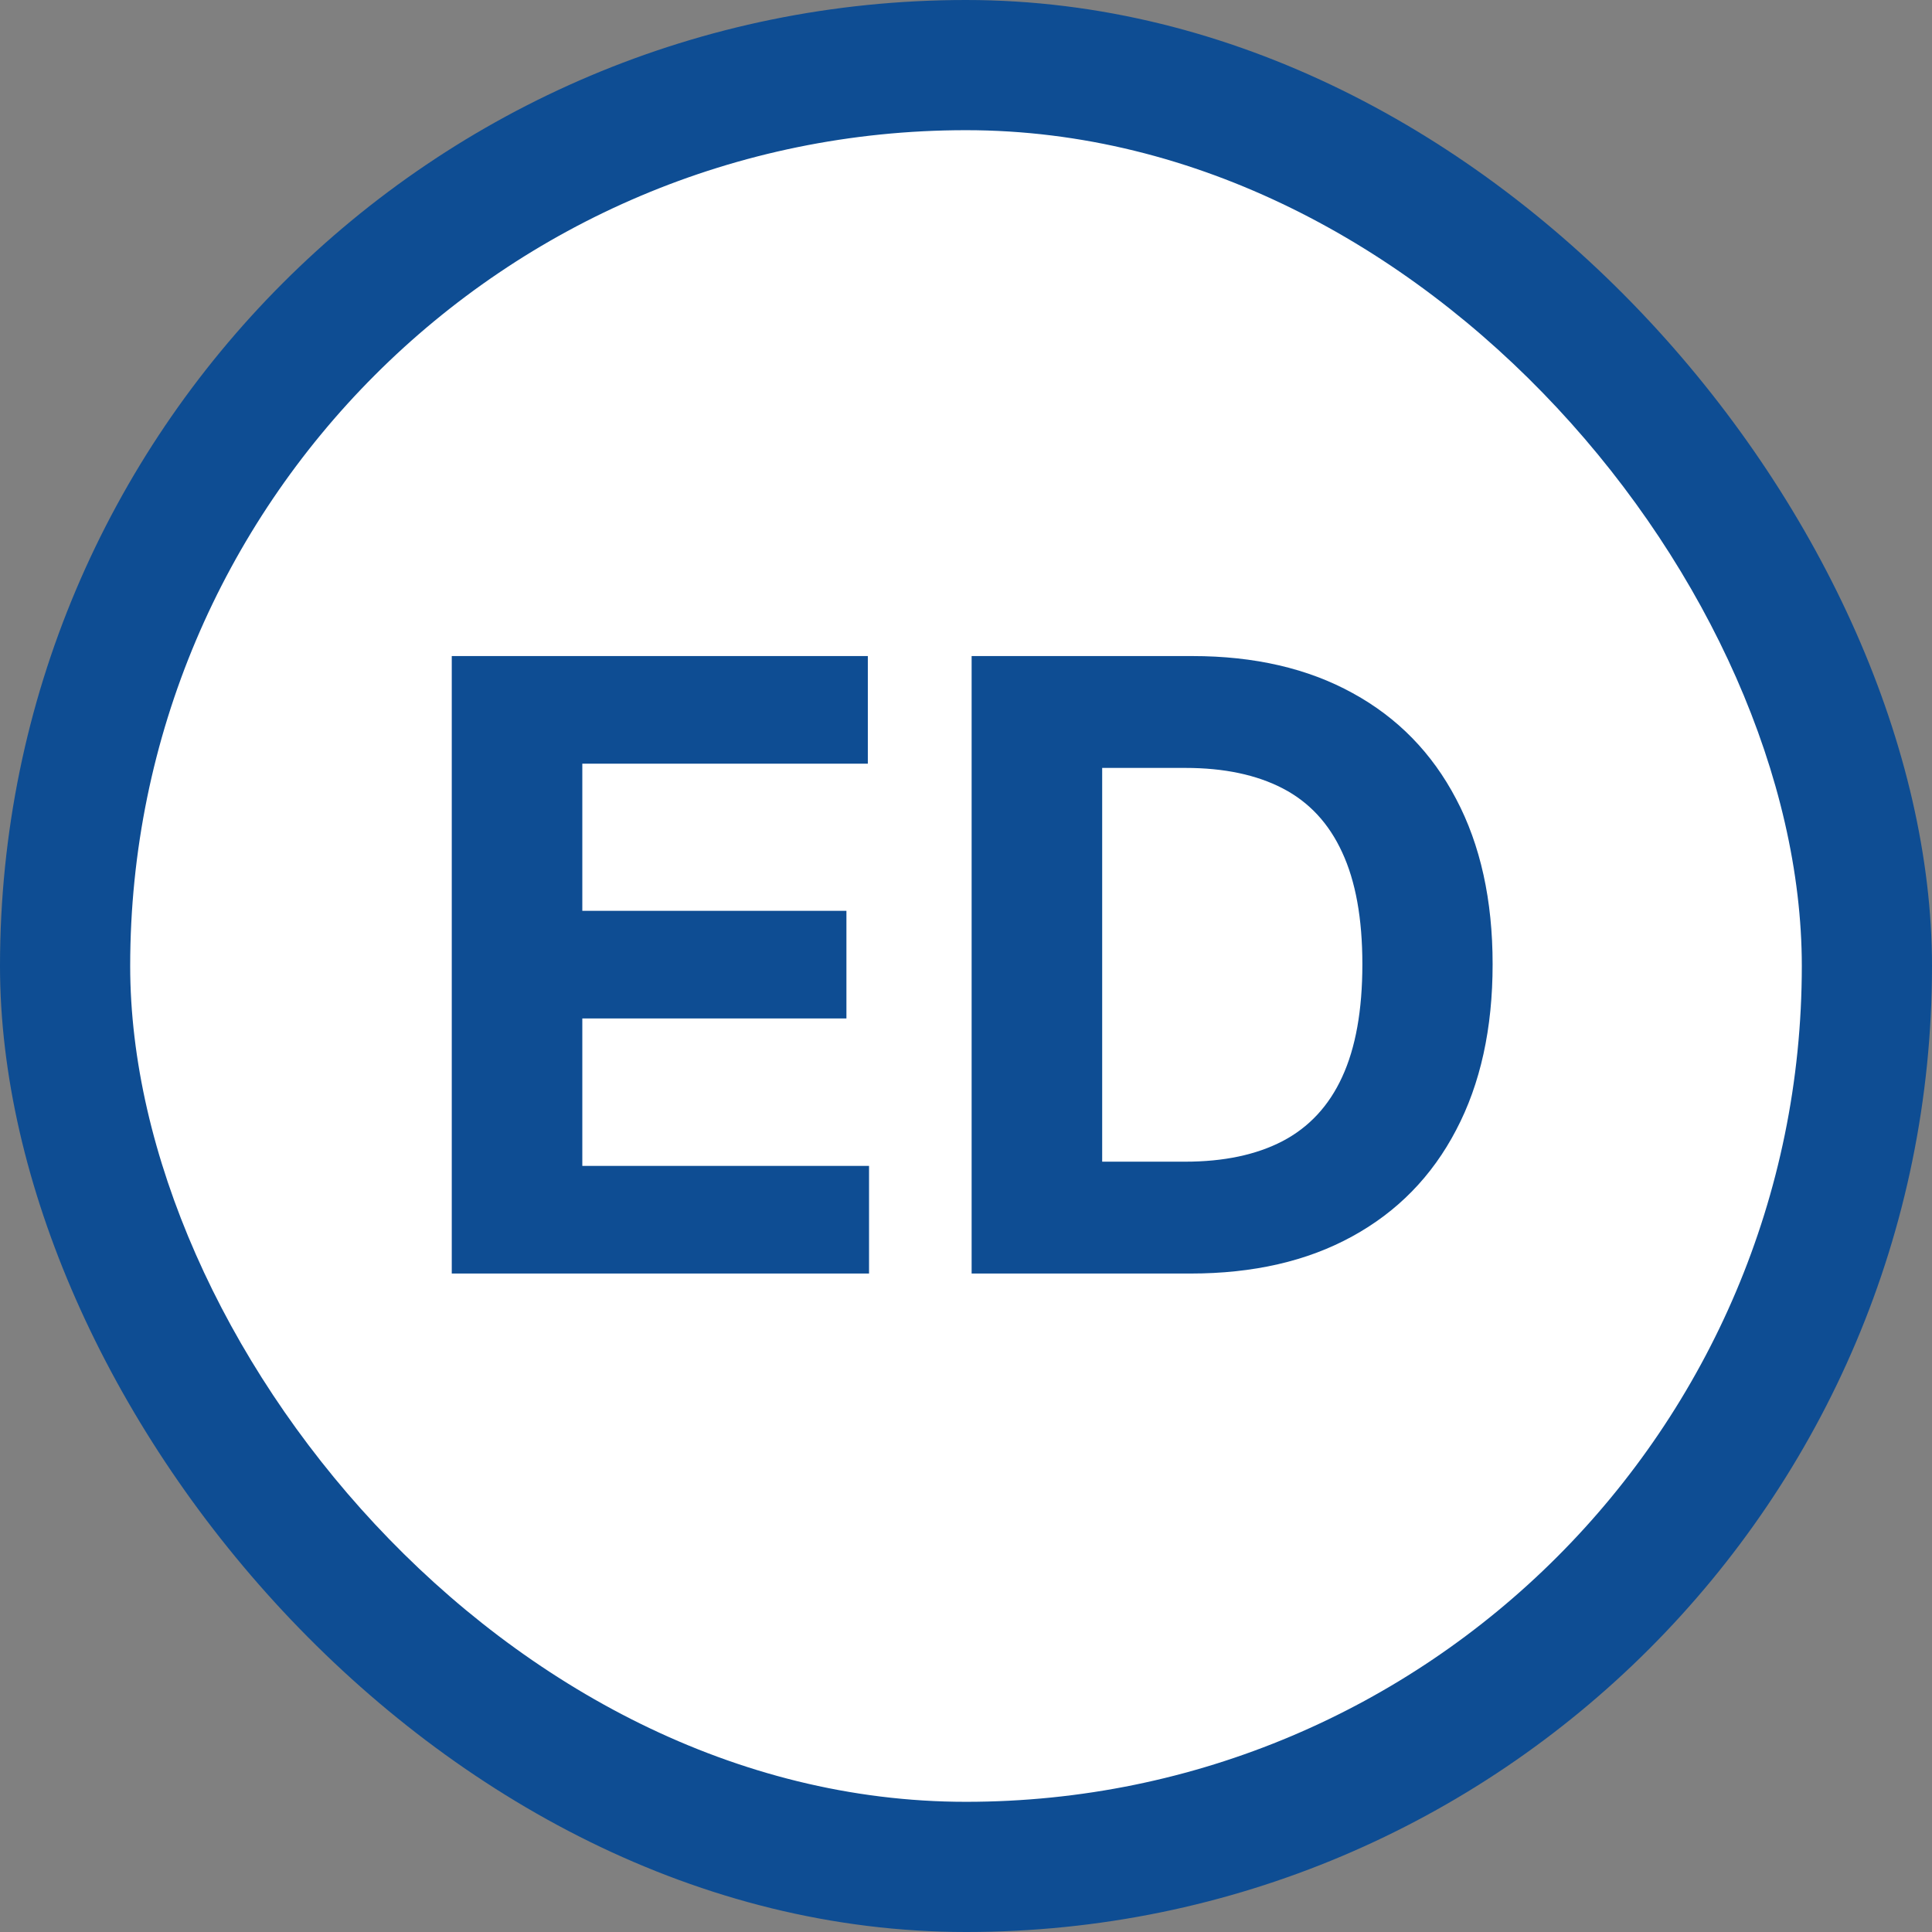 <svg width="1024" height="1024" viewBox="0 0 1024 1024" fill="none" xmlns="http://www.w3.org/2000/svg">
<rect x="0" y="0" width="1024" height="1024" fill="#808080" stroke="none"/>
<rect width="1024" height="1024" rx="512" fill="#0E4D93"/>
<rect x="69" y="69" width="886" height="886" rx="443" fill="white"/>
<path d="M239.445 675V347.727H459.97V404.776H308.638V482.759H448.624V539.808H308.638V617.951H460.609V675H239.445ZM630.997 675H514.982V347.727H631.956C664.875 347.727 693.213 354.279 716.97 367.383C740.727 380.38 758.998 399.077 771.782 423.473C784.673 447.869 791.118 477.06 791.118 511.044C791.118 545.135 784.673 574.432 771.782 598.935C758.998 623.437 740.621 642.241 716.651 655.344C692.787 668.448 664.236 675 630.997 675ZM584.176 615.714H628.121C648.575 615.714 665.781 612.092 679.737 604.847C693.799 597.496 704.346 586.151 711.377 570.81C718.515 555.362 722.084 535.44 722.084 511.044C722.084 486.861 718.515 467.099 711.377 451.758C704.346 436.417 693.852 425.124 679.896 417.88C665.941 410.636 648.735 407.013 628.281 407.013H584.176V615.714Z" fill="#0E4D93"/>
</svg>